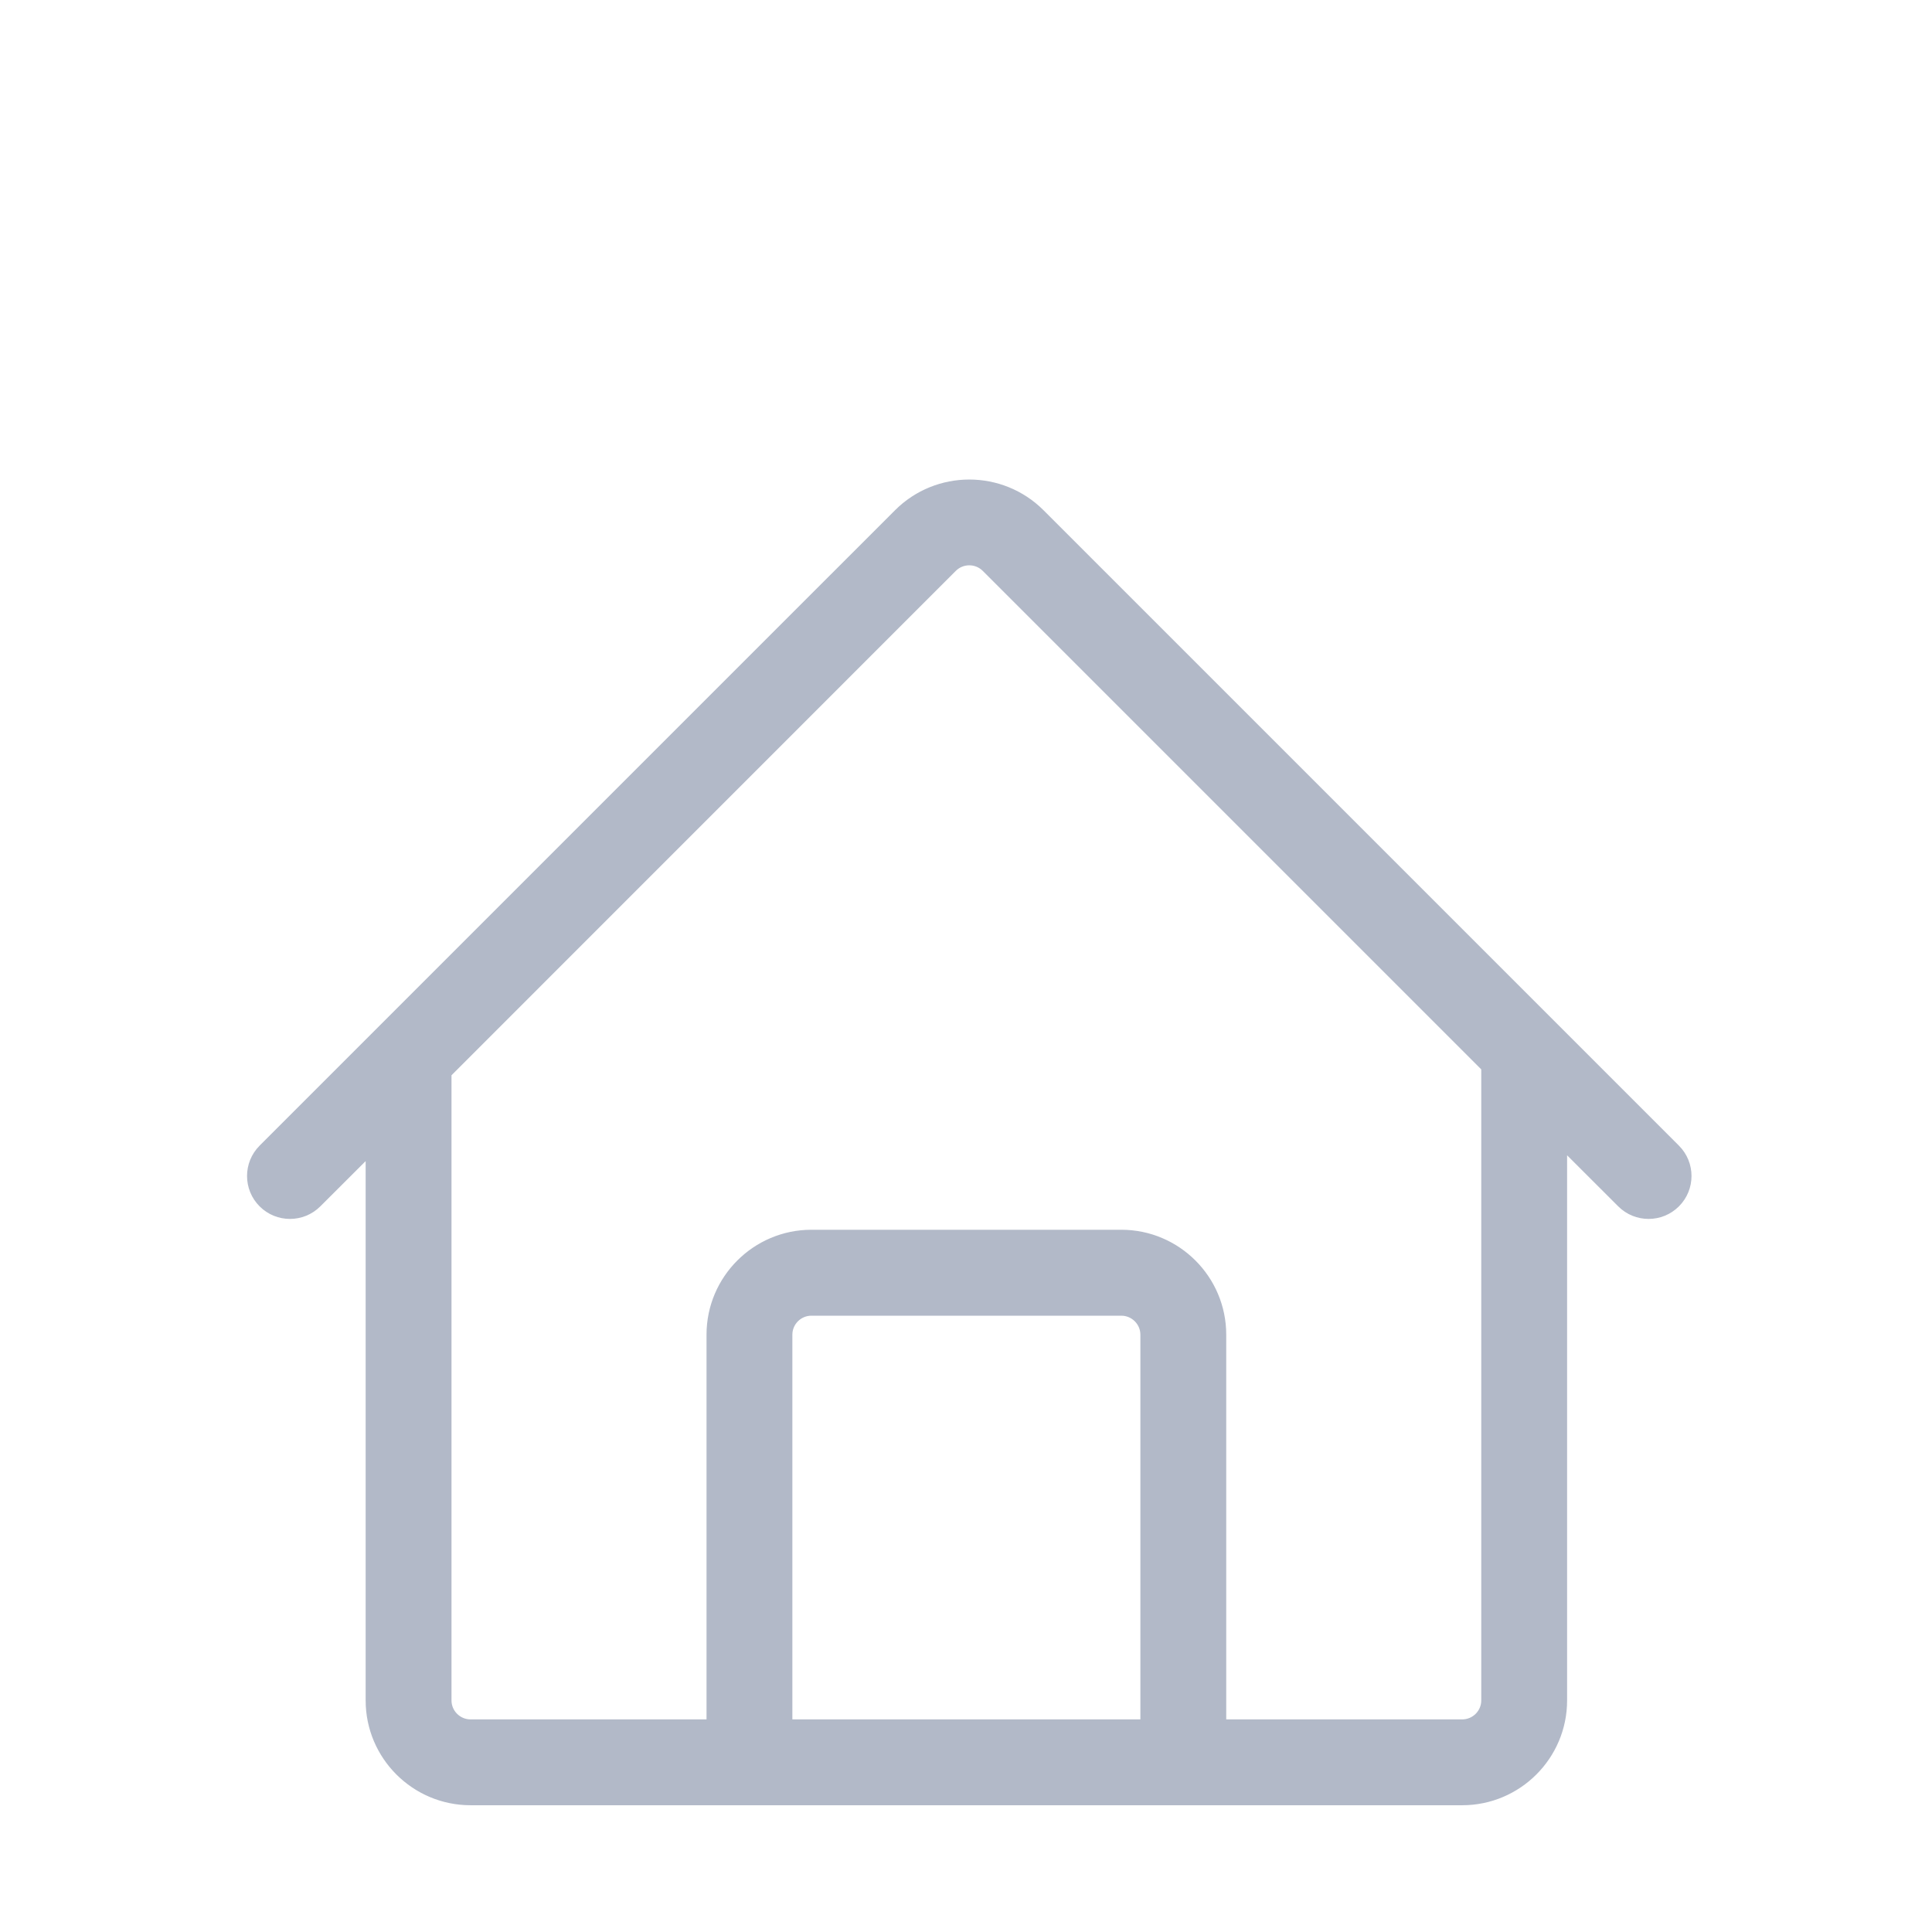 <?xml version="1.0" encoding="UTF-8"?>
<svg width="23px" height="23px" viewBox="0 0 23 23" version="1.1" xmlns="http://www.w3.org/2000/svg" xmlns:xlink="http://www.w3.org/1999/xlink">
    <!-- Generator: Sketch 50.2 (55047) - http://www.bohemiancoding.com/sketch -->
    <title>icon_a-newtask-list_subtask</title>
    <desc>Created with Sketch.</desc>
    <defs></defs>
    <g id="180724" stroke="none" stroke-width="1" fill="none" fill-rule="evenodd">
        <g id="A0.2_结束任务（子任务评分）" transform="translate(-34, -212)" fill="#B2B9C8" stroke="#B2B9C8" stroke-width="0.1">
            <g id="结束任务" transform="translate(20, 87)">
                <g id="Group-9" transform="translate(0, 122)">
                    <g id="Group-4" transform="translate(14, 3.5)">
                        <path d="M19.952,13.174 L12.387,5.609 C11.919,5.142 11.159,5.142 10.691,5.609 L3.126,13.174 C2.946,13.354 2.946,13.646 3.126,13.826 C3.306,14.006 3.598,14.006 3.778,13.826 L4.403,13.202 L4.403,19.743 C4.403,20.404 4.941,20.941 5.602,20.941 L17.407,20.941 C18.068,20.941 18.606,20.404 18.606,19.743 L18.606,13.133 L19.3,13.826 C19.39,13.916 19.508,13.961 19.626,13.961 C19.744,13.961 19.862,13.916 19.952,13.826 C20.132,13.646 20.132,13.354 19.952,13.174 Z M13.626,20.019 L9.383,20.019 L9.383,15.389 C9.383,15.237 9.507,15.113 9.66,15.113 L13.349,15.113 C13.501,15.113 13.626,15.237 13.626,15.389 L13.626,20.019 Z M17.684,19.743 C17.684,19.895 17.56,20.019 17.407,20.019 L14.548,20.019 L14.548,15.389 C14.548,14.728 14.01,14.19 13.349,14.19 L9.66,14.19 C8.999,14.19 8.461,14.728 8.461,15.389 L8.461,20.019 L5.602,20.019 C5.449,20.019 5.325,19.895 5.325,19.743 L5.325,12.28 L11.343,6.261 C11.451,6.153 11.627,6.153 11.735,6.261 L17.684,12.21 L17.684,19.743 Z" id="Fill-1"></path>
                    </g>
                </g>
            </g>
        </g>
    </g>
</svg>
